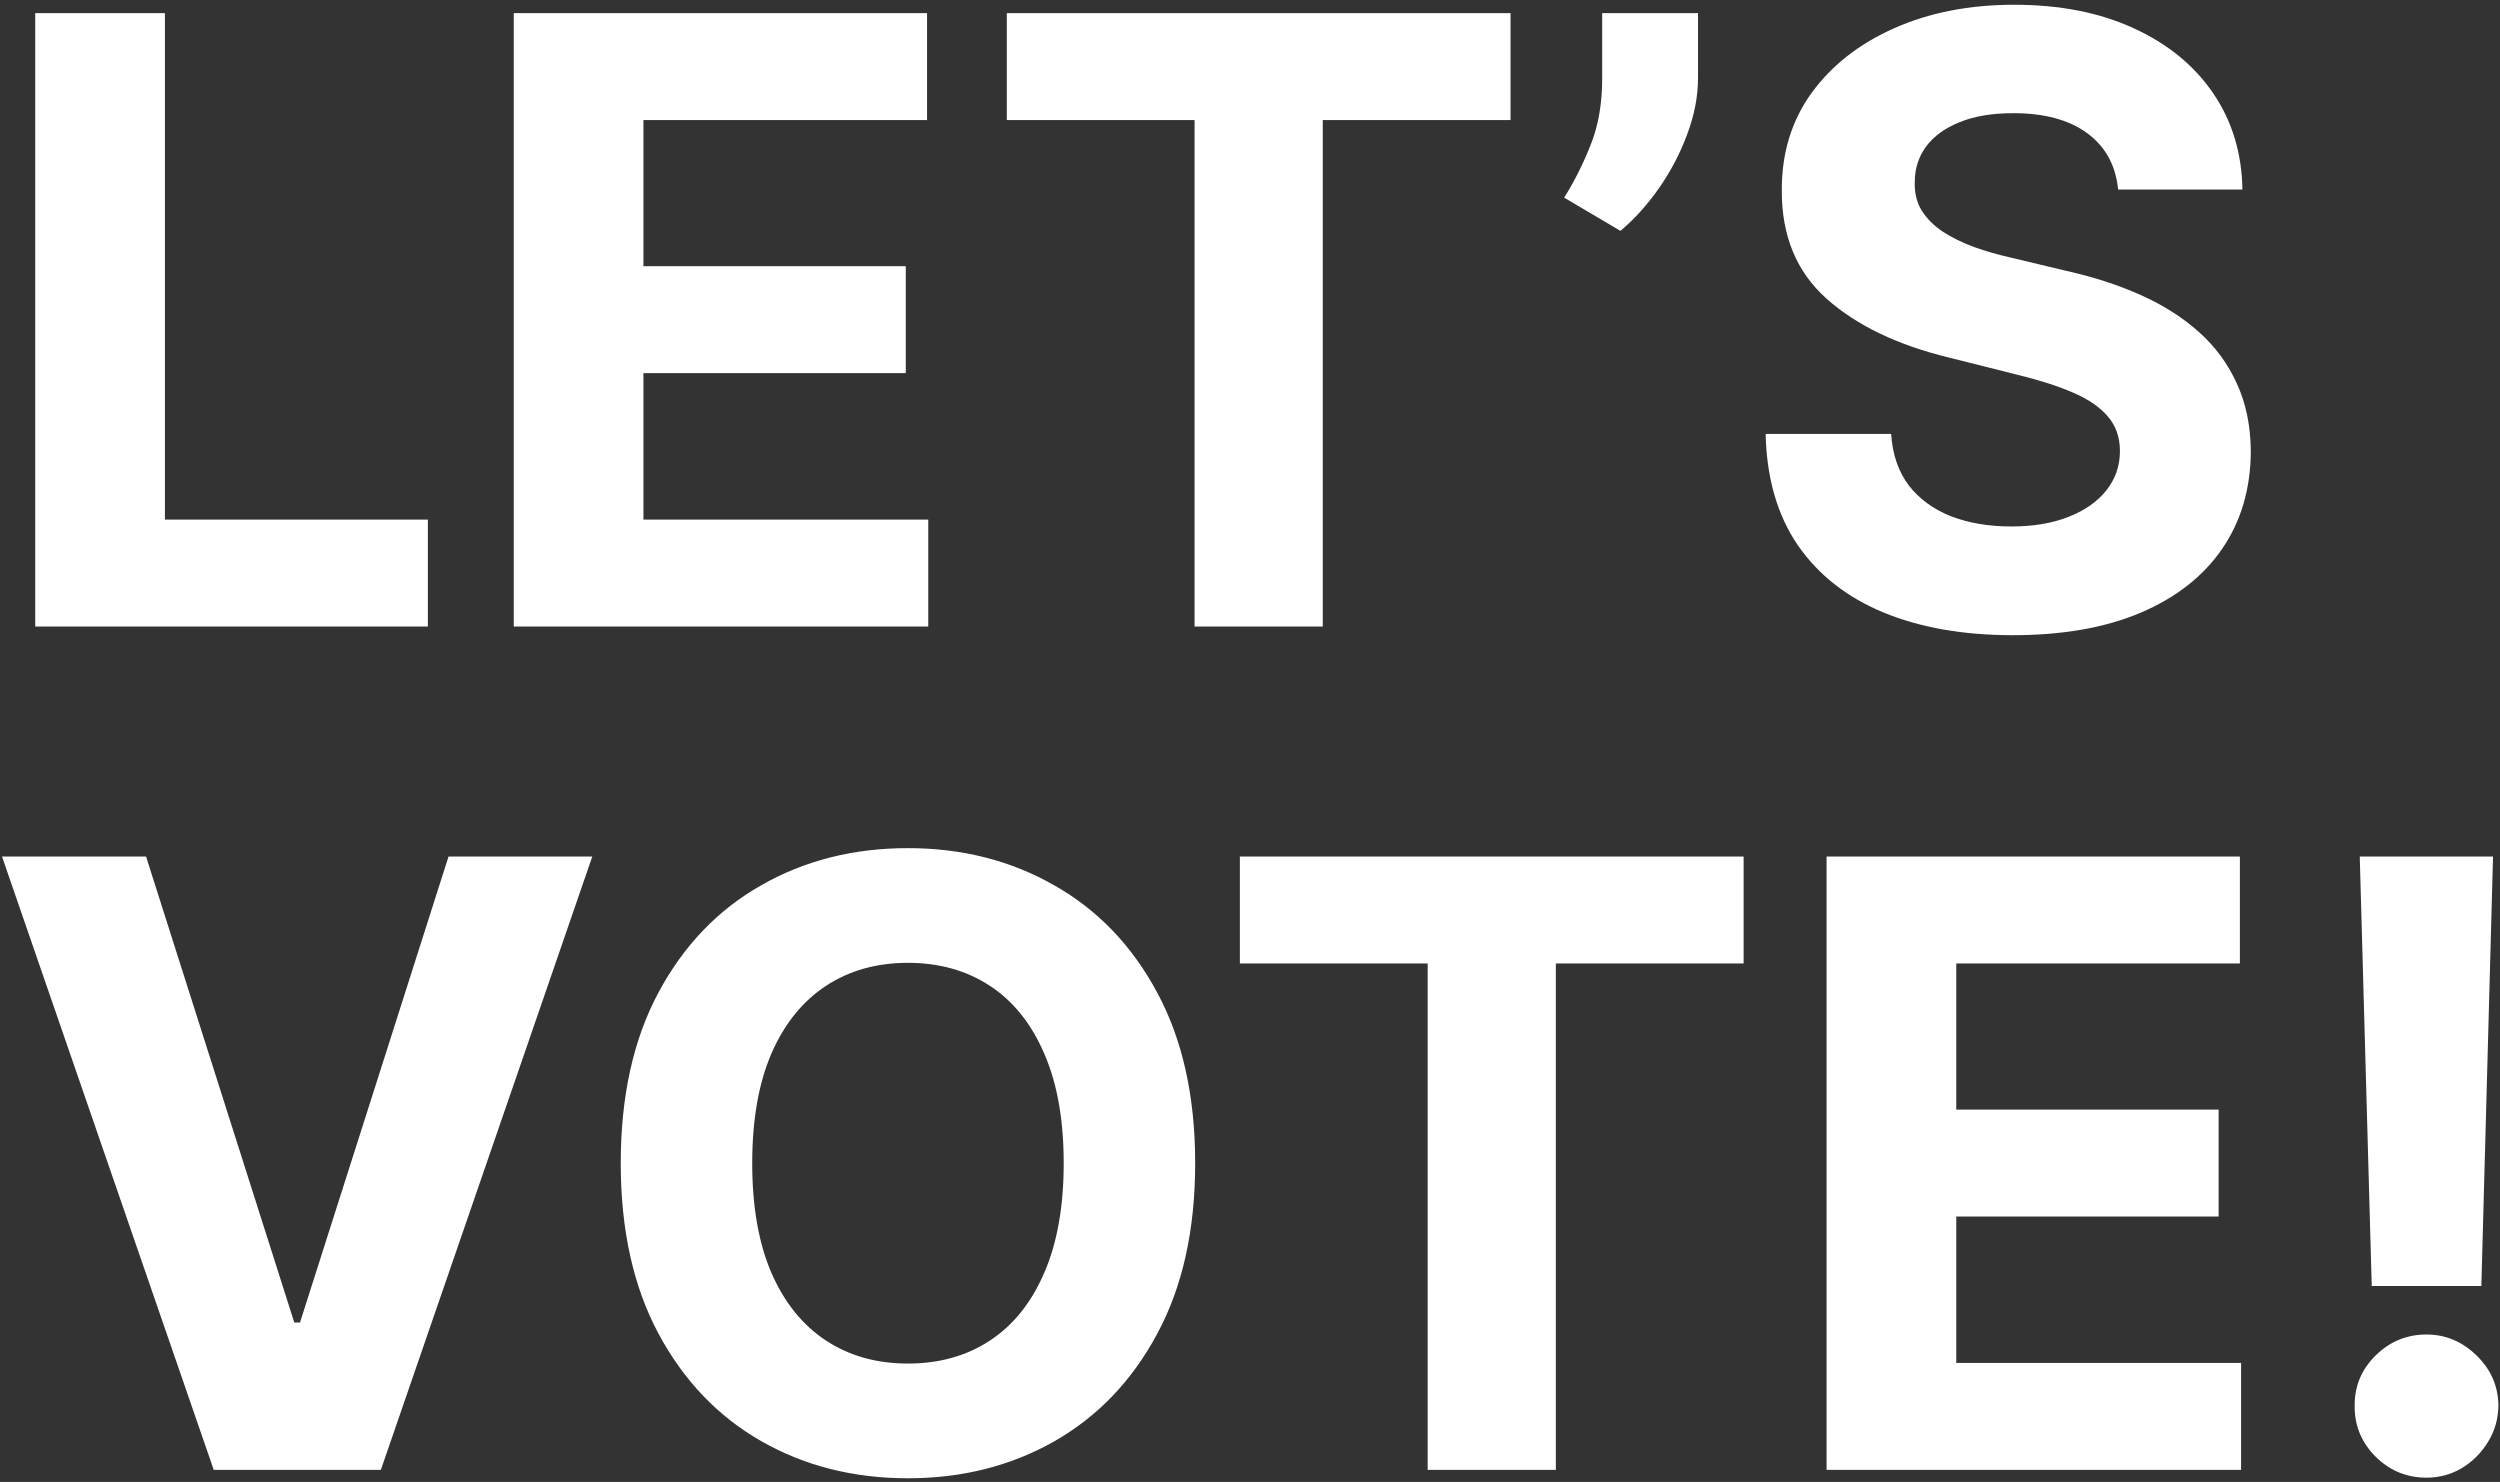 <svg width="415" height="246" viewBox="0 0 415 246" fill="none" xmlns="http://www.w3.org/2000/svg">
<rect x="0" y="0" width="415" height="246" fill="#333333" stroke="none"/>
<path d="M5.849 104V2.182H27.376V86.251H71.027V104H5.849ZM85.283 104V2.182H153.891V19.93H106.81V44.192H150.361V61.94H106.81V86.251H154.09V104H85.283ZM167.128 19.93V2.182H250.75V19.93H219.578V104H198.3V19.93H167.128ZM281.872 2.182V12.921C281.872 15.97 281.276 19.085 280.082 22.267C278.922 25.416 277.365 28.399 275.409 31.216C273.454 34 271.316 36.37 268.996 38.325L259.649 32.807C261.306 30.188 262.765 27.288 264.024 24.107C265.317 20.925 265.963 17.229 265.963 13.02V2.182H281.872ZM351.611 31.465C351.213 27.454 349.507 24.338 346.49 22.118C343.474 19.897 339.381 18.787 334.211 18.787C330.697 18.787 327.731 19.284 325.311 20.278C322.892 21.24 321.036 22.582 319.743 24.305C318.484 26.029 317.854 27.984 317.854 30.172C317.788 31.995 318.169 33.586 318.998 34.945C319.859 36.303 321.036 37.48 322.527 38.474C324.019 39.436 325.742 40.281 327.698 41.01C329.653 41.706 331.741 42.303 333.962 42.8L343.11 44.987C347.551 45.981 351.628 47.307 355.34 48.965C359.052 50.622 362.267 52.66 364.985 55.08C367.703 57.499 369.807 60.349 371.299 63.631C372.823 66.912 373.602 70.674 373.635 74.916C373.602 81.147 372.011 86.55 368.863 91.124C365.747 95.664 361.239 99.194 355.34 101.713C349.473 104.199 342.397 105.442 334.111 105.442C325.891 105.442 318.732 104.182 312.634 101.663C306.569 99.144 301.829 95.416 298.415 90.477C295.034 85.506 293.261 79.358 293.096 72.033H313.926C314.158 75.447 315.136 78.297 316.86 80.584C318.616 82.838 320.953 84.544 323.87 85.704C326.819 86.831 330.15 87.395 333.863 87.395C337.508 87.395 340.674 86.865 343.358 85.804C346.076 84.743 348.181 83.269 349.672 81.379C351.164 79.49 351.909 77.319 351.909 74.867C351.909 72.579 351.23 70.657 349.871 69.099C348.545 67.542 346.59 66.216 344.005 65.122C341.453 64.028 338.32 63.034 334.608 62.139L323.522 59.355C314.937 57.267 308.159 54.002 303.188 49.561C298.216 45.12 295.747 39.137 295.78 31.614C295.747 25.449 297.388 20.063 300.702 15.456C304.05 10.849 308.64 7.253 314.473 4.668C320.307 2.082 326.935 0.79 334.36 0.79C341.917 0.79 348.512 2.082 354.147 4.668C359.814 7.253 364.222 10.849 367.371 15.456C370.52 20.063 372.144 25.399 372.243 31.465H351.611ZM24.244 142.182L48.854 219.54H49.798L74.457 142.182H98.321L63.222 244H35.48L0.331 142.182H24.244ZM198.399 193.091C198.399 204.194 196.295 213.64 192.085 221.429C187.909 229.218 182.208 235.167 174.983 239.277C167.791 243.354 159.704 245.392 150.722 245.392C141.673 245.392 133.553 243.337 126.361 239.227C119.169 235.117 113.484 229.168 109.308 221.379C105.132 213.59 103.044 204.161 103.044 193.091C103.044 181.988 105.132 172.542 109.308 164.753C113.484 156.964 119.169 151.031 126.361 146.955C133.553 142.845 141.673 140.79 150.722 140.79C159.704 140.79 167.791 142.845 174.983 146.955C182.208 151.031 187.909 156.964 192.085 164.753C196.295 172.542 198.399 181.988 198.399 193.091ZM176.574 193.091C176.574 185.899 175.497 179.833 173.342 174.895C171.221 169.956 168.222 166.211 164.344 163.659C160.466 161.107 155.925 159.831 150.722 159.831C145.518 159.831 140.977 161.107 137.099 163.659C133.222 166.211 130.205 169.956 128.051 174.895C125.93 179.833 124.869 185.899 124.869 193.091C124.869 200.283 125.93 206.348 128.051 211.287C130.205 216.225 133.222 219.971 137.099 222.523C140.977 225.075 145.518 226.351 150.722 226.351C155.925 226.351 160.466 225.075 164.344 222.523C168.222 219.971 171.221 216.225 173.342 211.287C175.497 206.348 176.574 200.283 176.574 193.091ZM205.819 159.93V142.182H289.441V159.93H258.27V244H236.991V159.93H205.819ZM303.213 244V142.182H371.821V159.93H324.74V184.192H368.291V201.94H324.74V226.251H372.02V244H303.213ZM413.843 142.182L411.904 213.474H393.708L391.719 142.182H413.843ZM402.806 245.293C399.525 245.293 396.708 244.133 394.354 241.812C392.001 239.459 390.841 236.642 390.874 233.361C390.841 230.113 392.001 227.329 394.354 225.009C396.708 222.688 399.525 221.528 402.806 221.528C405.955 221.528 408.722 222.688 411.109 225.009C413.495 227.329 414.705 230.113 414.738 233.361C414.705 235.548 414.125 237.554 412.998 239.376C411.904 241.166 410.462 242.608 408.673 243.702C406.883 244.762 404.927 245.293 402.806 245.293Z" fill="white"/>
</svg>
